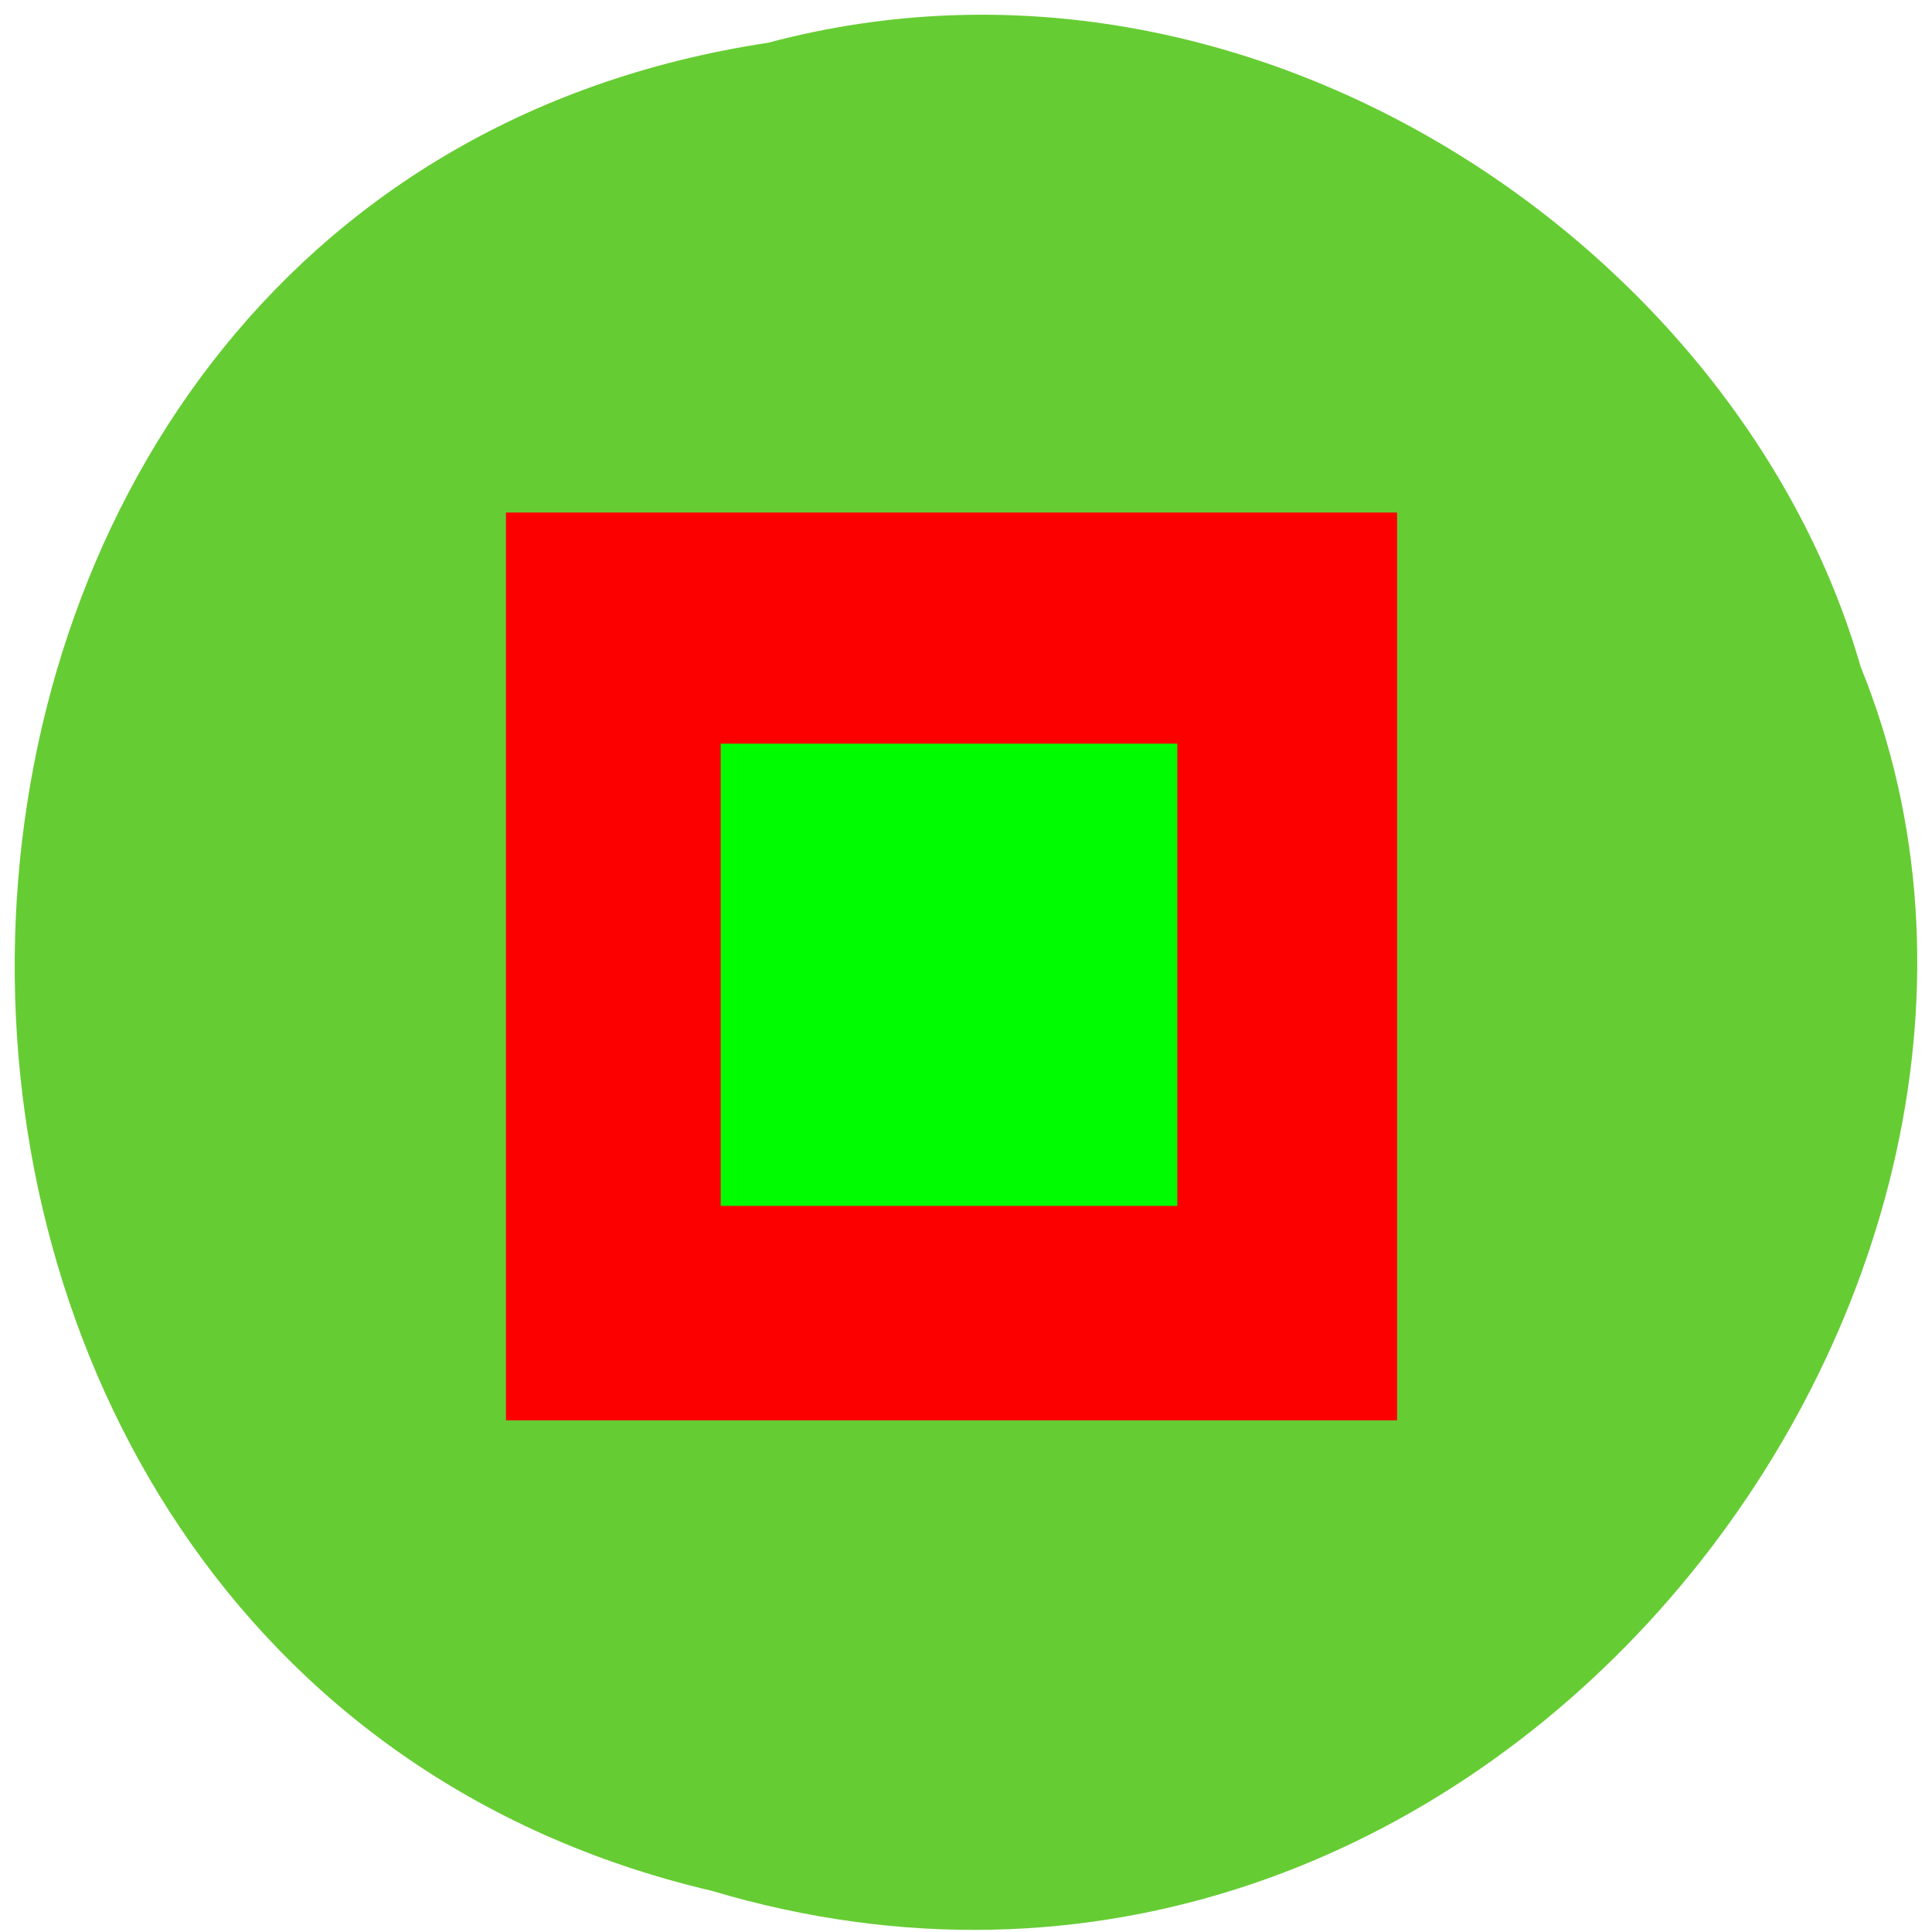 <svg xmlns="http://www.w3.org/2000/svg" viewBox="0 0 24 24"><path d="m 9.543 0.531 c -12.176 1.84 -12.539 20.18 -0.703 22.957 c 9.578 2.855 17.414 -7.477 14.273 -15.207 c -1.484 -5.176 -7.555 -9.355 -13.57 -7.75" fill="#6c3"/><path d="m 6.285 6.367 h 11.07 v 11.277 h -11.07" fill="#fc0000"/><path d="m 8.953 9.238 h 5.672 v 5.742 h -5.672" fill="#00fc00"/></svg>